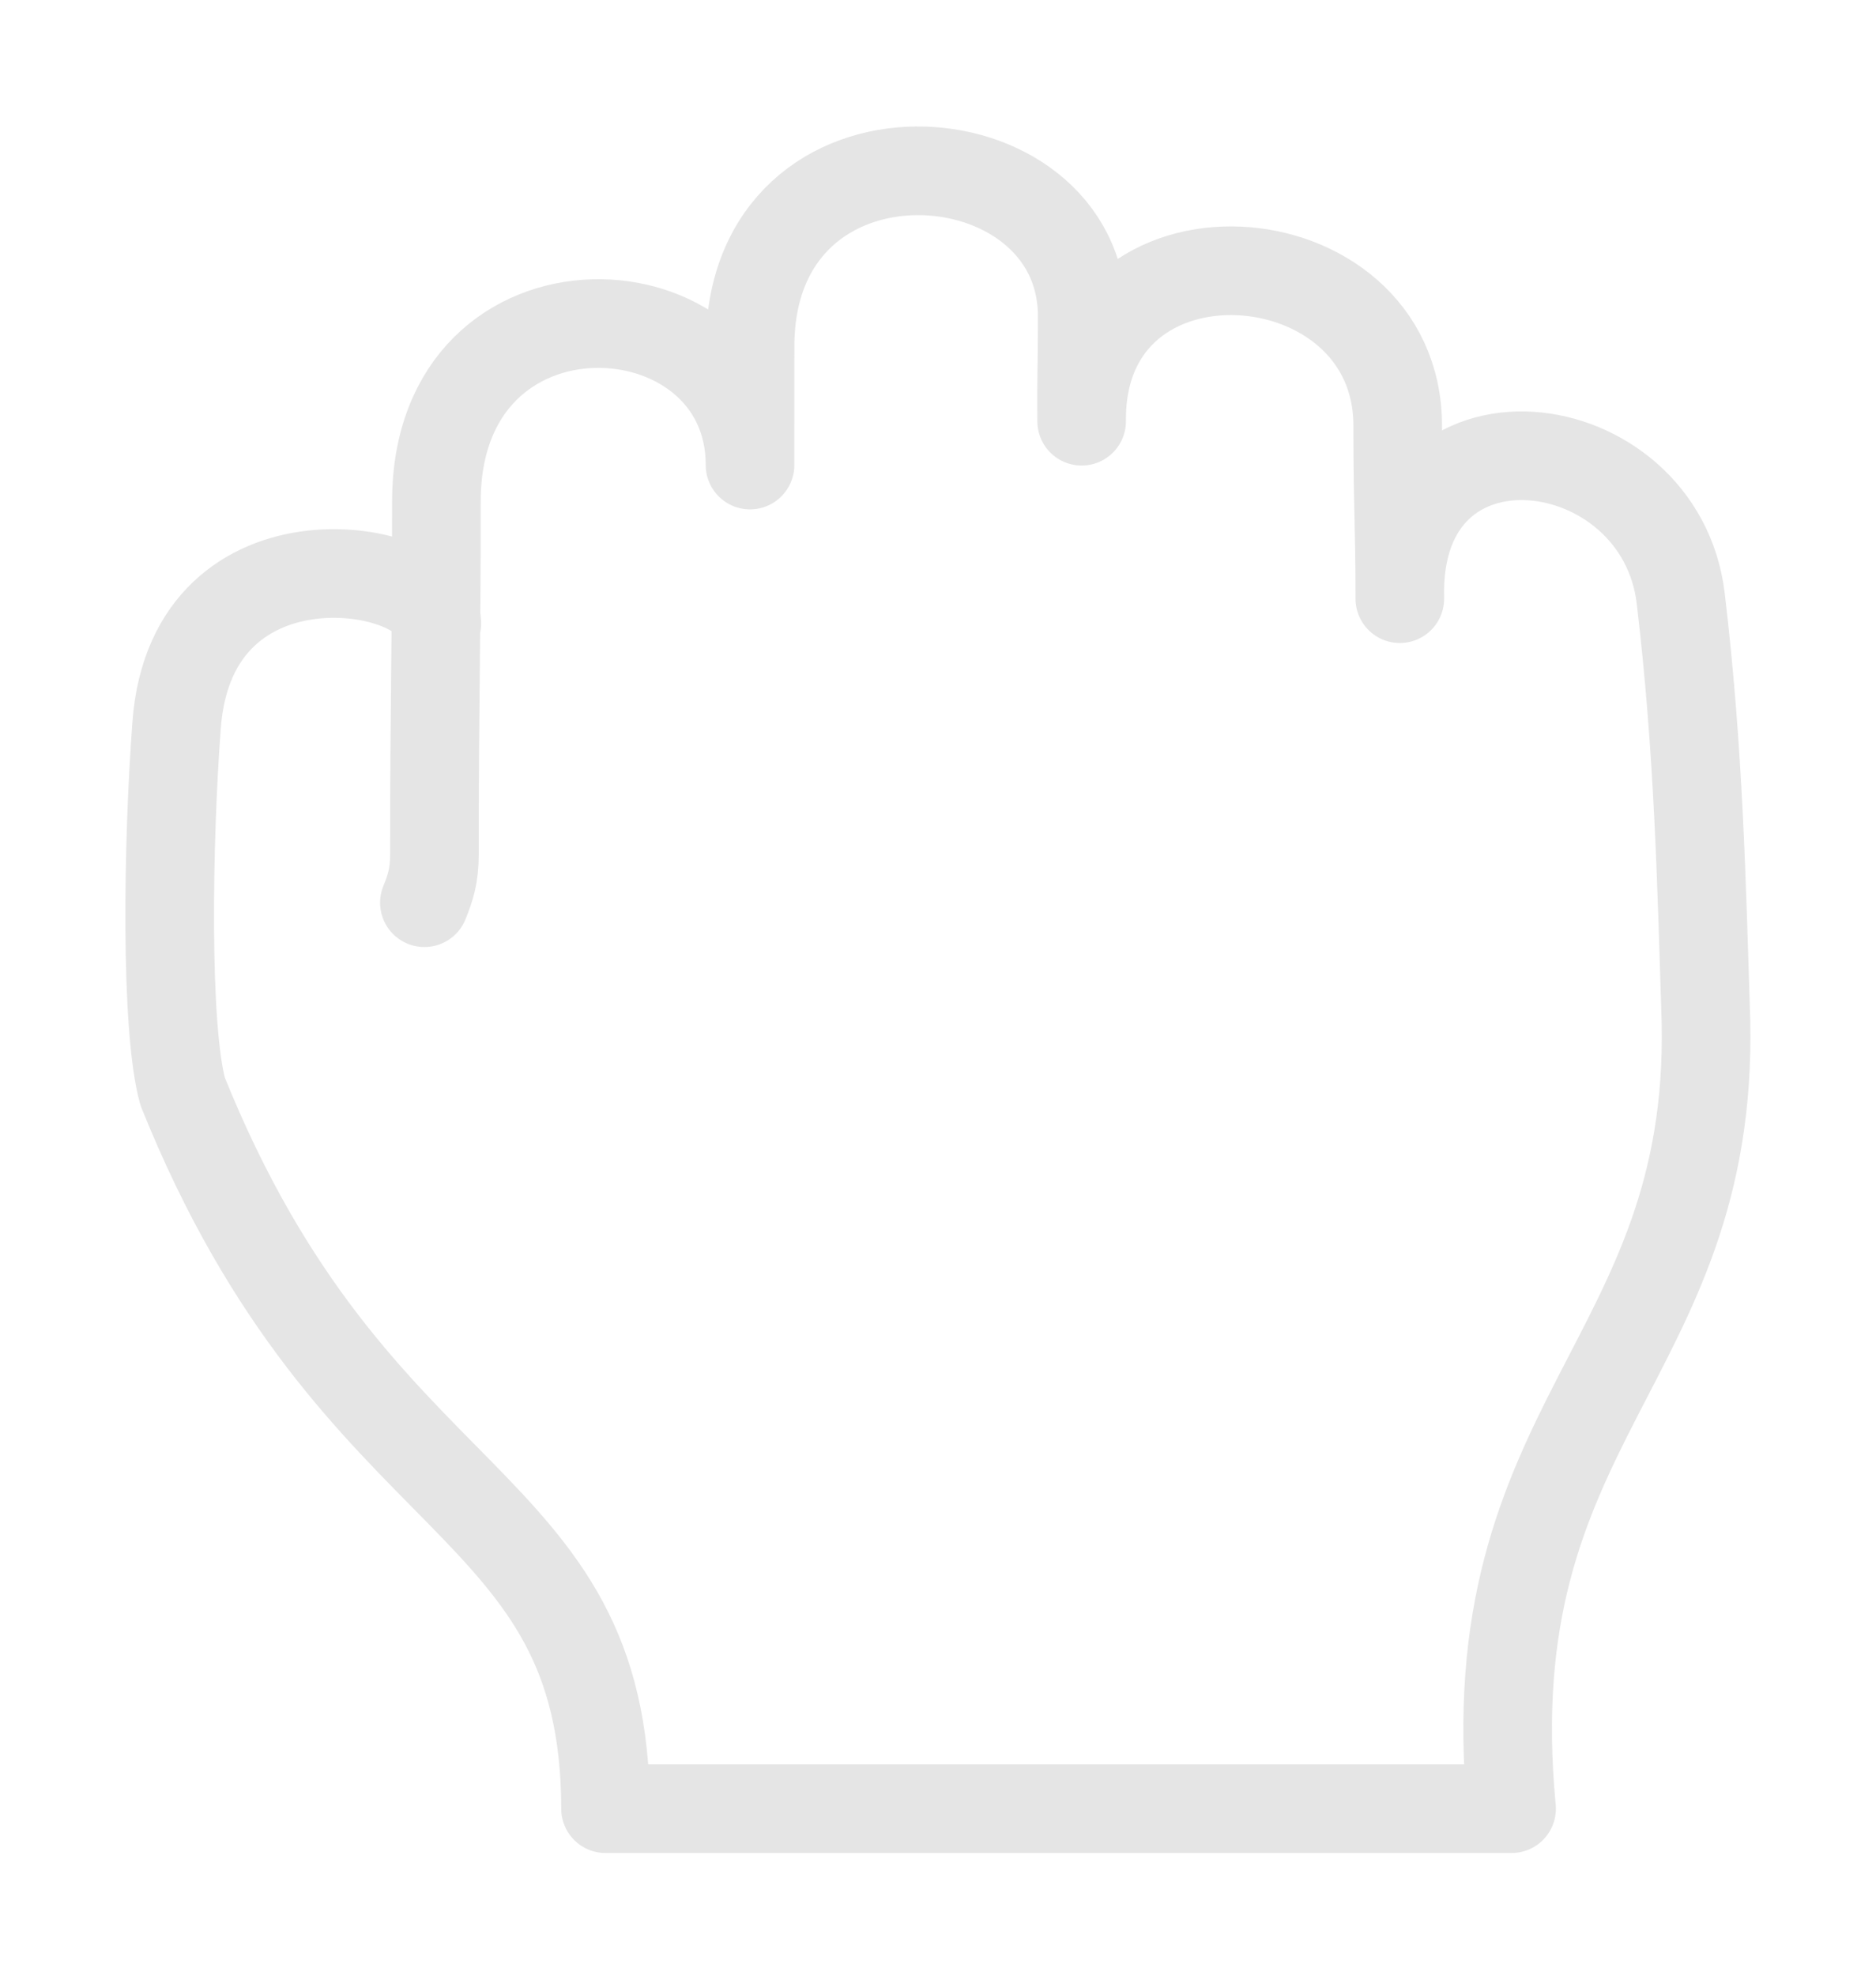 <?xml version="1.0" encoding="UTF-8" standalone="no"?>
<svg
   height="1600"
   viewBox="0 0 1520 1600"
   width="1520"
   version="1.1"
   id="svg2"
   sodipodi:docname="brush.uv_sculpt.grab.svg"
   inkscape:version="1.3.2 (091e20e, 2023-11-25, custom)"
   xml:space="preserve"
   xmlns:inkscape="http://www.inkscape.org/namespaces/inkscape"
   xmlns:sodipodi="http://sodipodi.sourceforge.net/DTD/sodipodi-0.dtd"
   xmlns="http://www.w3.org/2000/svg"
   xmlns:svg="http://www.w3.org/2000/svg"><defs
     id="defs2" /><sodipodi:namedview
     pagecolor="#303030"
     showgrid="true"
     id="namedview1"
     bordercolor="#000000"
     borderopacity="0.25"
     inkscape:showpageshadow="2"
     inkscape:pageopacity="0.0"
     inkscape:pagecheckerboard="0"
     inkscape:deskcolor="#d1d1d1"
     inkscape:zoom="0.28500004"
     inkscape:cx="812.28059"
     inkscape:cy="1149.1227"
     inkscape:window-width="1920"
     inkscape:window-height="1009"
     inkscape:window-x="1912"
     inkscape:window-y="-8"
     inkscape:window-maximized="1"
     inkscape:current-layer="g1"><inkscape:grid
       id="grid5"
       units="px"
       spacingx="50"
       spacingy="50"
       color="#4772b3"
       opacity="0.2"
       visible="true"
       originx="0"
       originy="0"
       empspacing="2" /></sodipodi:namedview><g
     id="g1"
     inkscape:label="brush.uv_sculpt.grab"><path
       style="display:inline;fill:none;fill-rule:evenodd;stroke:#e5e5e5;stroke-width:71.795;stroke-linecap:round;stroke-linejoin:round;stroke-dashoffset:6.971"
       d="m 353.94,504.931 c 0,-48.436 -198.313,-84.358 -210.834,82.127 -7.183,95.511 -9.348,245.435 4.914,296.976 139.971,347.61 342.367,322.376 342.596,580.724 h 734.118 c -30.162,-315.784 163.272,-360.978 157.493,-637.527 -3.586,-112.415 -5.758,-218.85 -20.413,-342.335 -16.485,-140.286 -232.032,-167.904 -227.636,-0.06 0,-60.907 -1.702,-72.267 -1.702,-140.101 0,-157.188 -257.821,-175.846 -256.089,-3.617 -0.349,-33.777 0.47,-42.269 0.47,-85.043 0,-151.578 -269.122,-170.583 -269.122,24.535 0,61.519 -0.037,19.964 -0.037,96.003 0,-150.342 -254.107,-164.952 -254.107,29.611 0,132.005 -1.608,155.26 -1.608,285.773 0,17.345 -3.283,27.075 -8.117,39.056"
       id="path1"
       sodipodi:nodetypes="csccccccscsscscc" /></g></svg>
